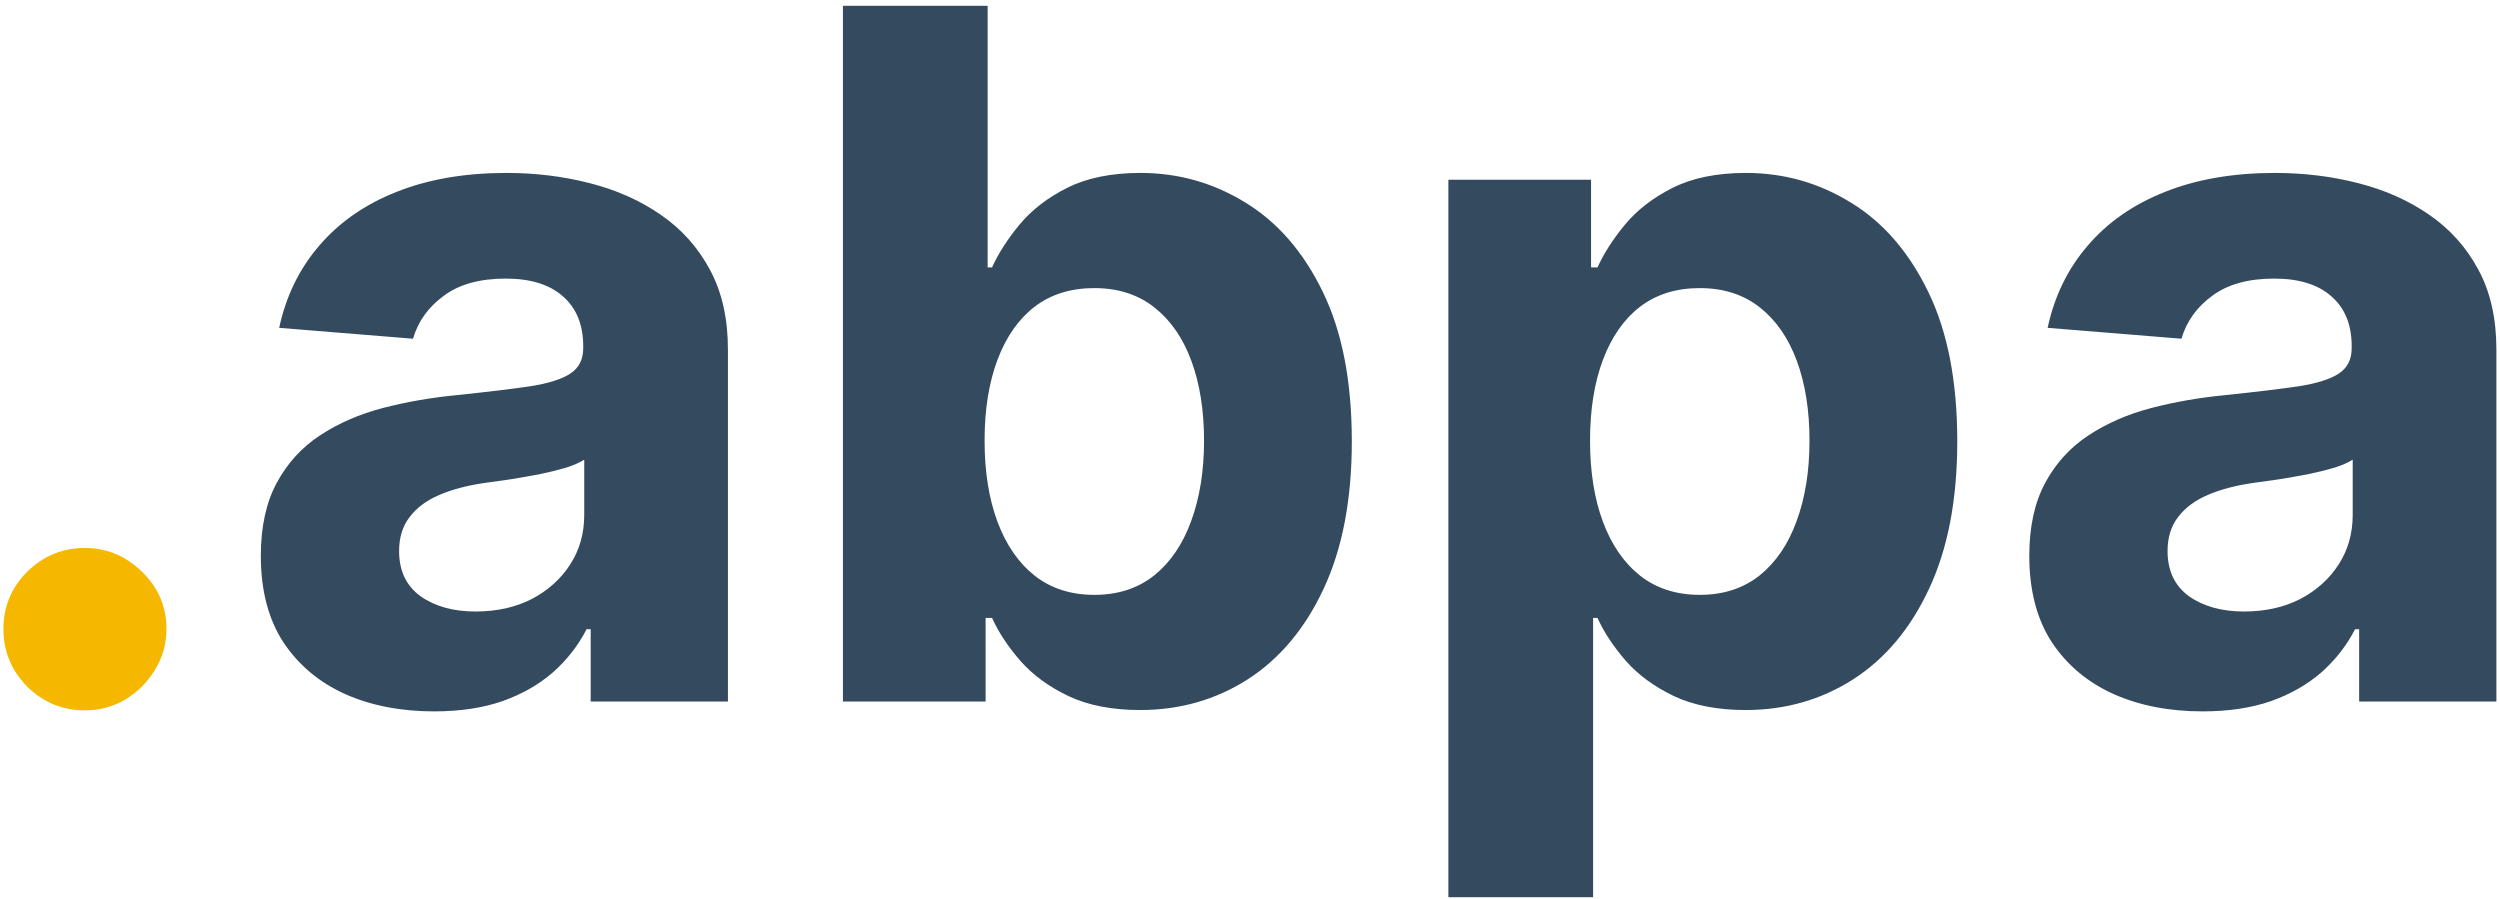 <svg width="392" height="141" viewBox="0 0 392 141" fill="none" xmlns="http://www.w3.org/2000/svg">
<path d="M13.319 111.385C9.803 111.385 6.785 110.142 4.263 107.656C1.778 105.135 0.535 102.116 0.535 98.601C0.535 95.121 1.778 92.138 4.263 89.652C6.785 87.166 9.803 85.923 13.319 85.923C16.728 85.923 19.711 87.166 22.268 89.652C24.825 92.138 26.103 95.121 26.103 98.601C26.103 100.945 25.499 103.093 24.292 105.046C23.12 106.964 21.575 108.509 19.658 109.68C17.74 110.817 15.627 111.385 13.319 111.385Z" fill="#F5B700"/>
<path d="M68.064 111.545C62.844 111.545 58.192 110.639 54.108 108.828C50.024 106.982 46.793 104.265 44.413 100.678C42.07 97.056 40.898 92.546 40.898 87.148C40.898 82.603 41.732 78.785 43.401 75.696C45.071 72.606 47.343 70.121 50.22 68.239C53.096 66.356 56.363 64.936 60.021 63.977C63.714 63.019 67.585 62.344 71.633 61.953C76.391 61.456 80.227 60.994 83.139 60.568C86.051 60.106 88.163 59.432 89.478 58.544C90.791 57.656 91.448 56.342 91.448 54.602V54.283C91.448 50.909 90.383 48.299 88.252 46.452C86.157 44.606 83.174 43.682 79.303 43.682C75.22 43.682 71.97 44.588 69.556 46.399C67.141 48.175 65.543 50.412 64.761 53.111L43.774 51.406C44.84 46.435 46.935 42.138 50.06 38.516C53.185 34.858 57.215 32.053 62.151 30.099C67.123 28.111 72.876 27.116 79.41 27.116C83.955 27.116 88.306 27.649 92.46 28.715C96.651 29.78 100.362 31.431 103.593 33.668C106.86 35.906 109.435 38.782 111.317 42.298C113.199 45.778 114.14 49.95 114.14 54.815V110H92.62V98.654H91.981C90.667 101.211 88.909 103.466 86.708 105.419C84.506 107.337 81.86 108.846 78.771 109.947C75.681 111.012 72.112 111.545 68.064 111.545ZM74.563 95.884C77.901 95.884 80.848 95.227 83.405 93.913C85.962 92.564 87.968 90.753 89.424 88.48C90.88 86.207 91.608 83.633 91.608 80.756V72.074C90.898 72.535 89.921 72.962 88.678 73.352C87.471 73.707 86.104 74.045 84.577 74.364C83.05 74.648 81.523 74.915 79.996 75.163C78.469 75.376 77.084 75.572 75.841 75.749C73.178 76.14 70.852 76.761 68.863 77.614C66.874 78.466 65.33 79.62 64.229 81.076C63.128 82.496 62.578 84.272 62.578 86.403C62.578 89.492 63.696 91.854 65.933 93.487C68.206 95.085 71.083 95.884 74.563 95.884ZM132.171 110V0.909H154.863V41.925H155.555C156.55 39.723 157.988 37.486 159.87 35.213C161.787 32.905 164.273 30.987 167.327 29.46C170.417 27.898 174.252 27.116 178.833 27.116C184.799 27.116 190.303 28.679 195.346 31.804C200.388 34.894 204.419 39.563 207.437 45.813C210.456 52.028 211.965 59.822 211.965 69.197C211.965 78.324 210.491 86.03 207.544 92.315C204.632 98.565 200.655 103.306 195.612 106.538C190.605 109.734 184.994 111.332 178.78 111.332C174.376 111.332 170.63 110.604 167.54 109.148C164.486 107.692 161.983 105.863 160.03 103.661C158.077 101.424 156.585 99.169 155.555 96.896H154.543V110H132.171ZM154.383 69.091C154.383 73.956 155.058 78.2 156.407 81.822C157.757 85.444 159.71 88.267 162.267 90.291C164.824 92.28 167.931 93.274 171.589 93.274C175.282 93.274 178.407 92.262 180.964 90.238C183.52 88.178 185.456 85.337 186.77 81.715C188.119 78.058 188.794 73.849 188.794 69.091C188.794 64.368 188.137 60.213 186.823 56.626C185.509 53.04 183.574 50.234 181.017 48.21C178.46 46.186 175.317 45.174 171.589 45.174C167.895 45.174 164.77 46.151 162.214 48.104C159.692 50.057 157.757 52.827 156.407 56.413C155.058 60 154.383 64.226 154.383 69.091ZM227.106 140.682V28.182H249.478V41.925H250.49C251.485 39.723 252.923 37.486 254.805 35.213C256.723 32.905 259.208 30.987 262.262 29.46C265.352 27.898 269.187 27.116 273.768 27.116C279.734 27.116 285.238 28.679 290.281 31.804C295.324 34.894 299.354 39.563 302.373 45.813C305.391 52.028 306.9 59.822 306.9 69.197C306.9 78.324 305.426 86.03 302.479 92.315C299.567 98.565 295.59 103.306 290.547 106.538C285.54 109.734 279.929 111.332 273.715 111.332C269.311 111.332 265.565 110.604 262.475 109.148C259.422 107.692 256.918 105.863 254.965 103.661C253.012 101.424 251.52 99.169 250.49 96.896H249.798V140.682H227.106ZM249.319 69.091C249.319 73.956 249.993 78.2 251.343 81.822C252.692 85.444 254.645 88.267 257.202 90.291C259.759 92.28 262.866 93.274 266.524 93.274C270.217 93.274 273.342 92.262 275.899 90.238C278.456 88.178 280.391 85.337 281.705 81.715C283.054 78.058 283.729 73.849 283.729 69.091C283.729 64.368 283.072 60.213 281.758 56.626C280.444 53.04 278.509 50.234 275.952 48.21C273.395 46.186 270.252 45.174 266.524 45.174C262.831 45.174 259.706 46.151 257.149 48.104C254.627 50.057 252.692 52.827 251.343 56.413C249.993 60 249.319 64.226 249.319 69.091ZM345.359 111.545C340.139 111.545 335.487 110.639 331.403 108.828C327.319 106.982 324.088 104.265 321.708 100.678C319.365 97.056 318.193 92.546 318.193 87.148C318.193 82.603 319.027 78.785 320.696 75.696C322.365 72.606 324.638 70.121 327.515 68.239C330.391 66.356 333.658 64.936 337.316 63.977C341.009 63.019 344.88 62.344 348.928 61.953C353.686 61.456 357.522 60.994 360.434 60.568C363.346 60.106 365.458 59.432 366.772 58.544C368.086 57.656 368.743 56.342 368.743 54.602V54.283C368.743 50.909 367.678 48.299 365.547 46.452C363.452 44.606 360.469 43.682 356.598 43.682C352.515 43.682 349.265 44.588 346.85 46.399C344.436 48.175 342.838 50.412 342.056 53.111L321.069 51.406C322.135 46.435 324.23 42.138 327.355 38.516C330.48 34.858 334.51 32.053 339.446 30.099C344.418 28.111 350.171 27.116 356.705 27.116C361.25 27.116 365.6 27.649 369.755 28.715C373.946 29.78 377.657 31.431 380.888 33.668C384.155 35.906 386.73 38.782 388.612 42.298C390.494 45.778 391.435 49.95 391.435 54.815V110H369.915V98.654H369.276C367.962 101.211 366.204 103.466 364.002 105.419C361.801 107.337 359.155 108.846 356.066 109.947C352.976 111.012 349.407 111.545 345.359 111.545ZM351.858 95.884C355.196 95.884 358.143 95.227 360.7 93.913C363.257 92.564 365.263 90.753 366.719 88.48C368.175 86.207 368.903 83.633 368.903 80.756V72.074C368.193 72.535 367.216 72.962 365.973 73.352C364.766 73.707 363.399 74.045 361.872 74.364C360.345 74.648 358.818 74.915 357.291 75.163C355.764 75.376 354.379 75.572 353.136 75.749C350.473 76.14 348.147 76.761 346.158 77.614C344.169 78.466 342.625 79.62 341.524 81.076C340.423 82.496 339.873 84.272 339.873 86.403C339.873 89.492 340.991 91.854 343.228 93.487C345.501 95.085 348.377 95.884 351.858 95.884Z" fill="#344A5F"/>
</svg>
